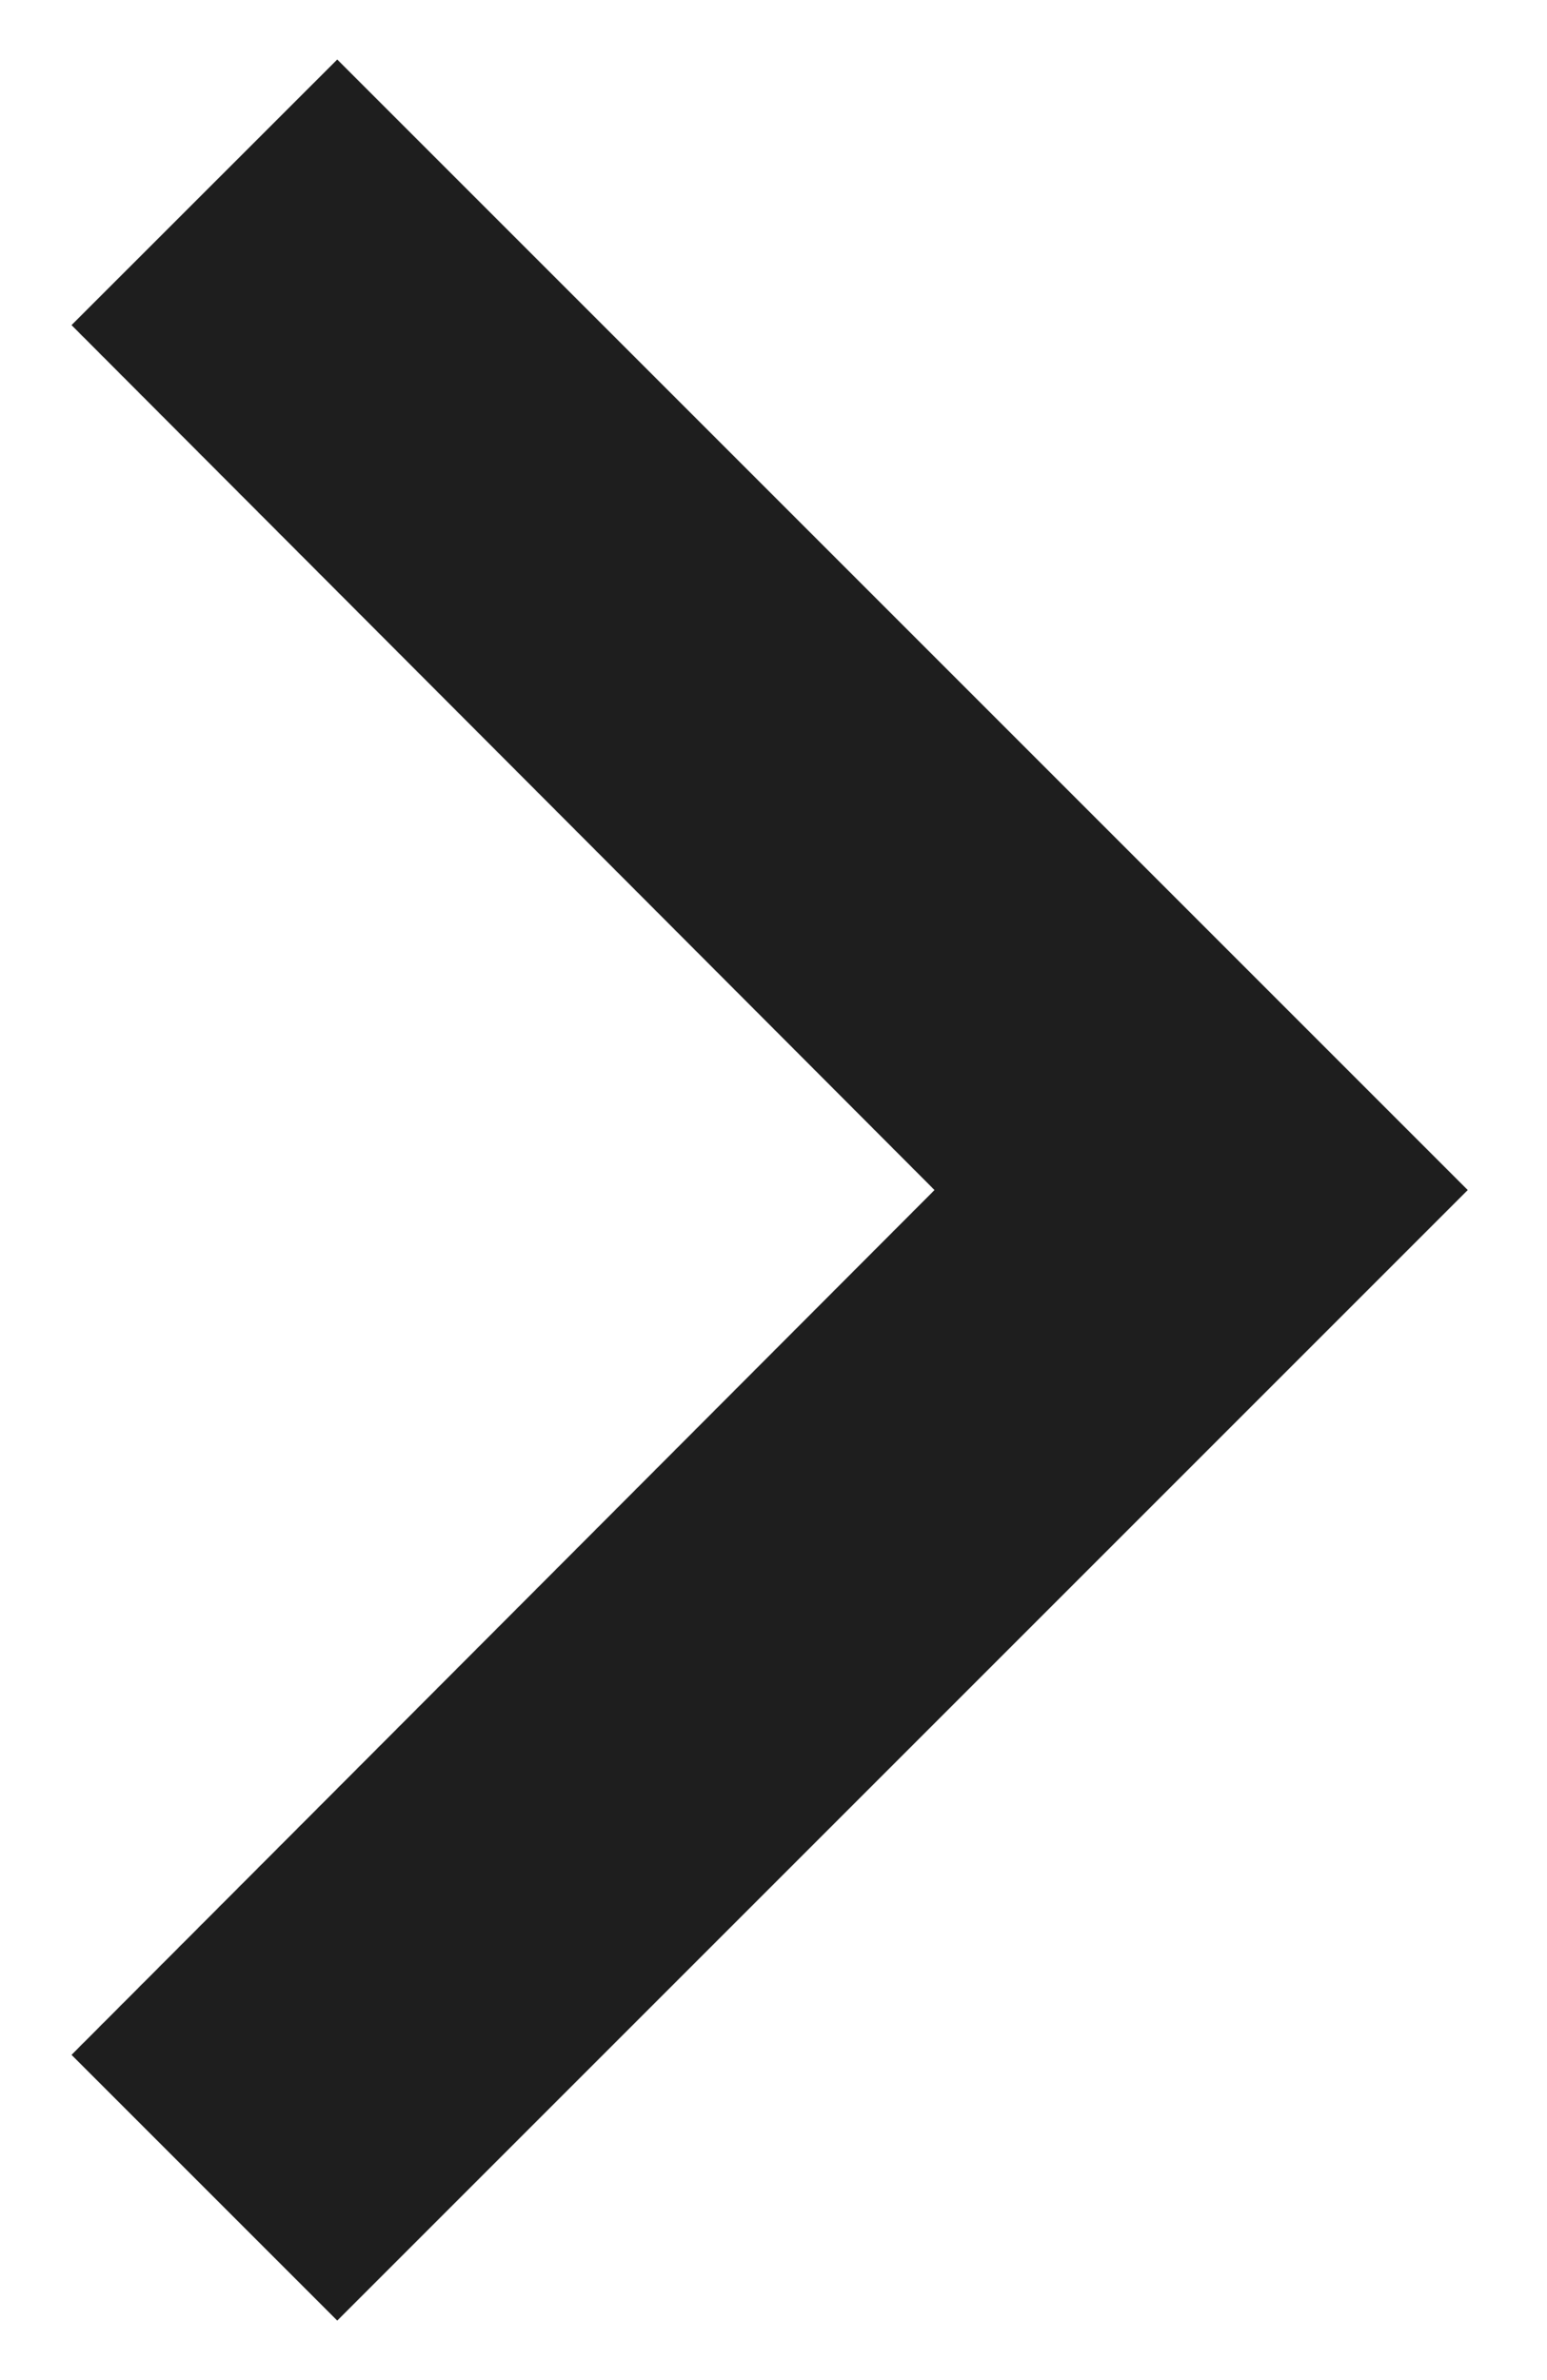 <svg width="13" height="20" viewBox="0 0 13 20" fill="none" xmlns="http://www.w3.org/2000/svg">
<path d="M0.601 2.732L2.834 0.5L12.334 10L2.834 19.5L0.601 17.267L7.853 10L0.601 2.732Z" fill="#1E1E1E"/>
</svg>
